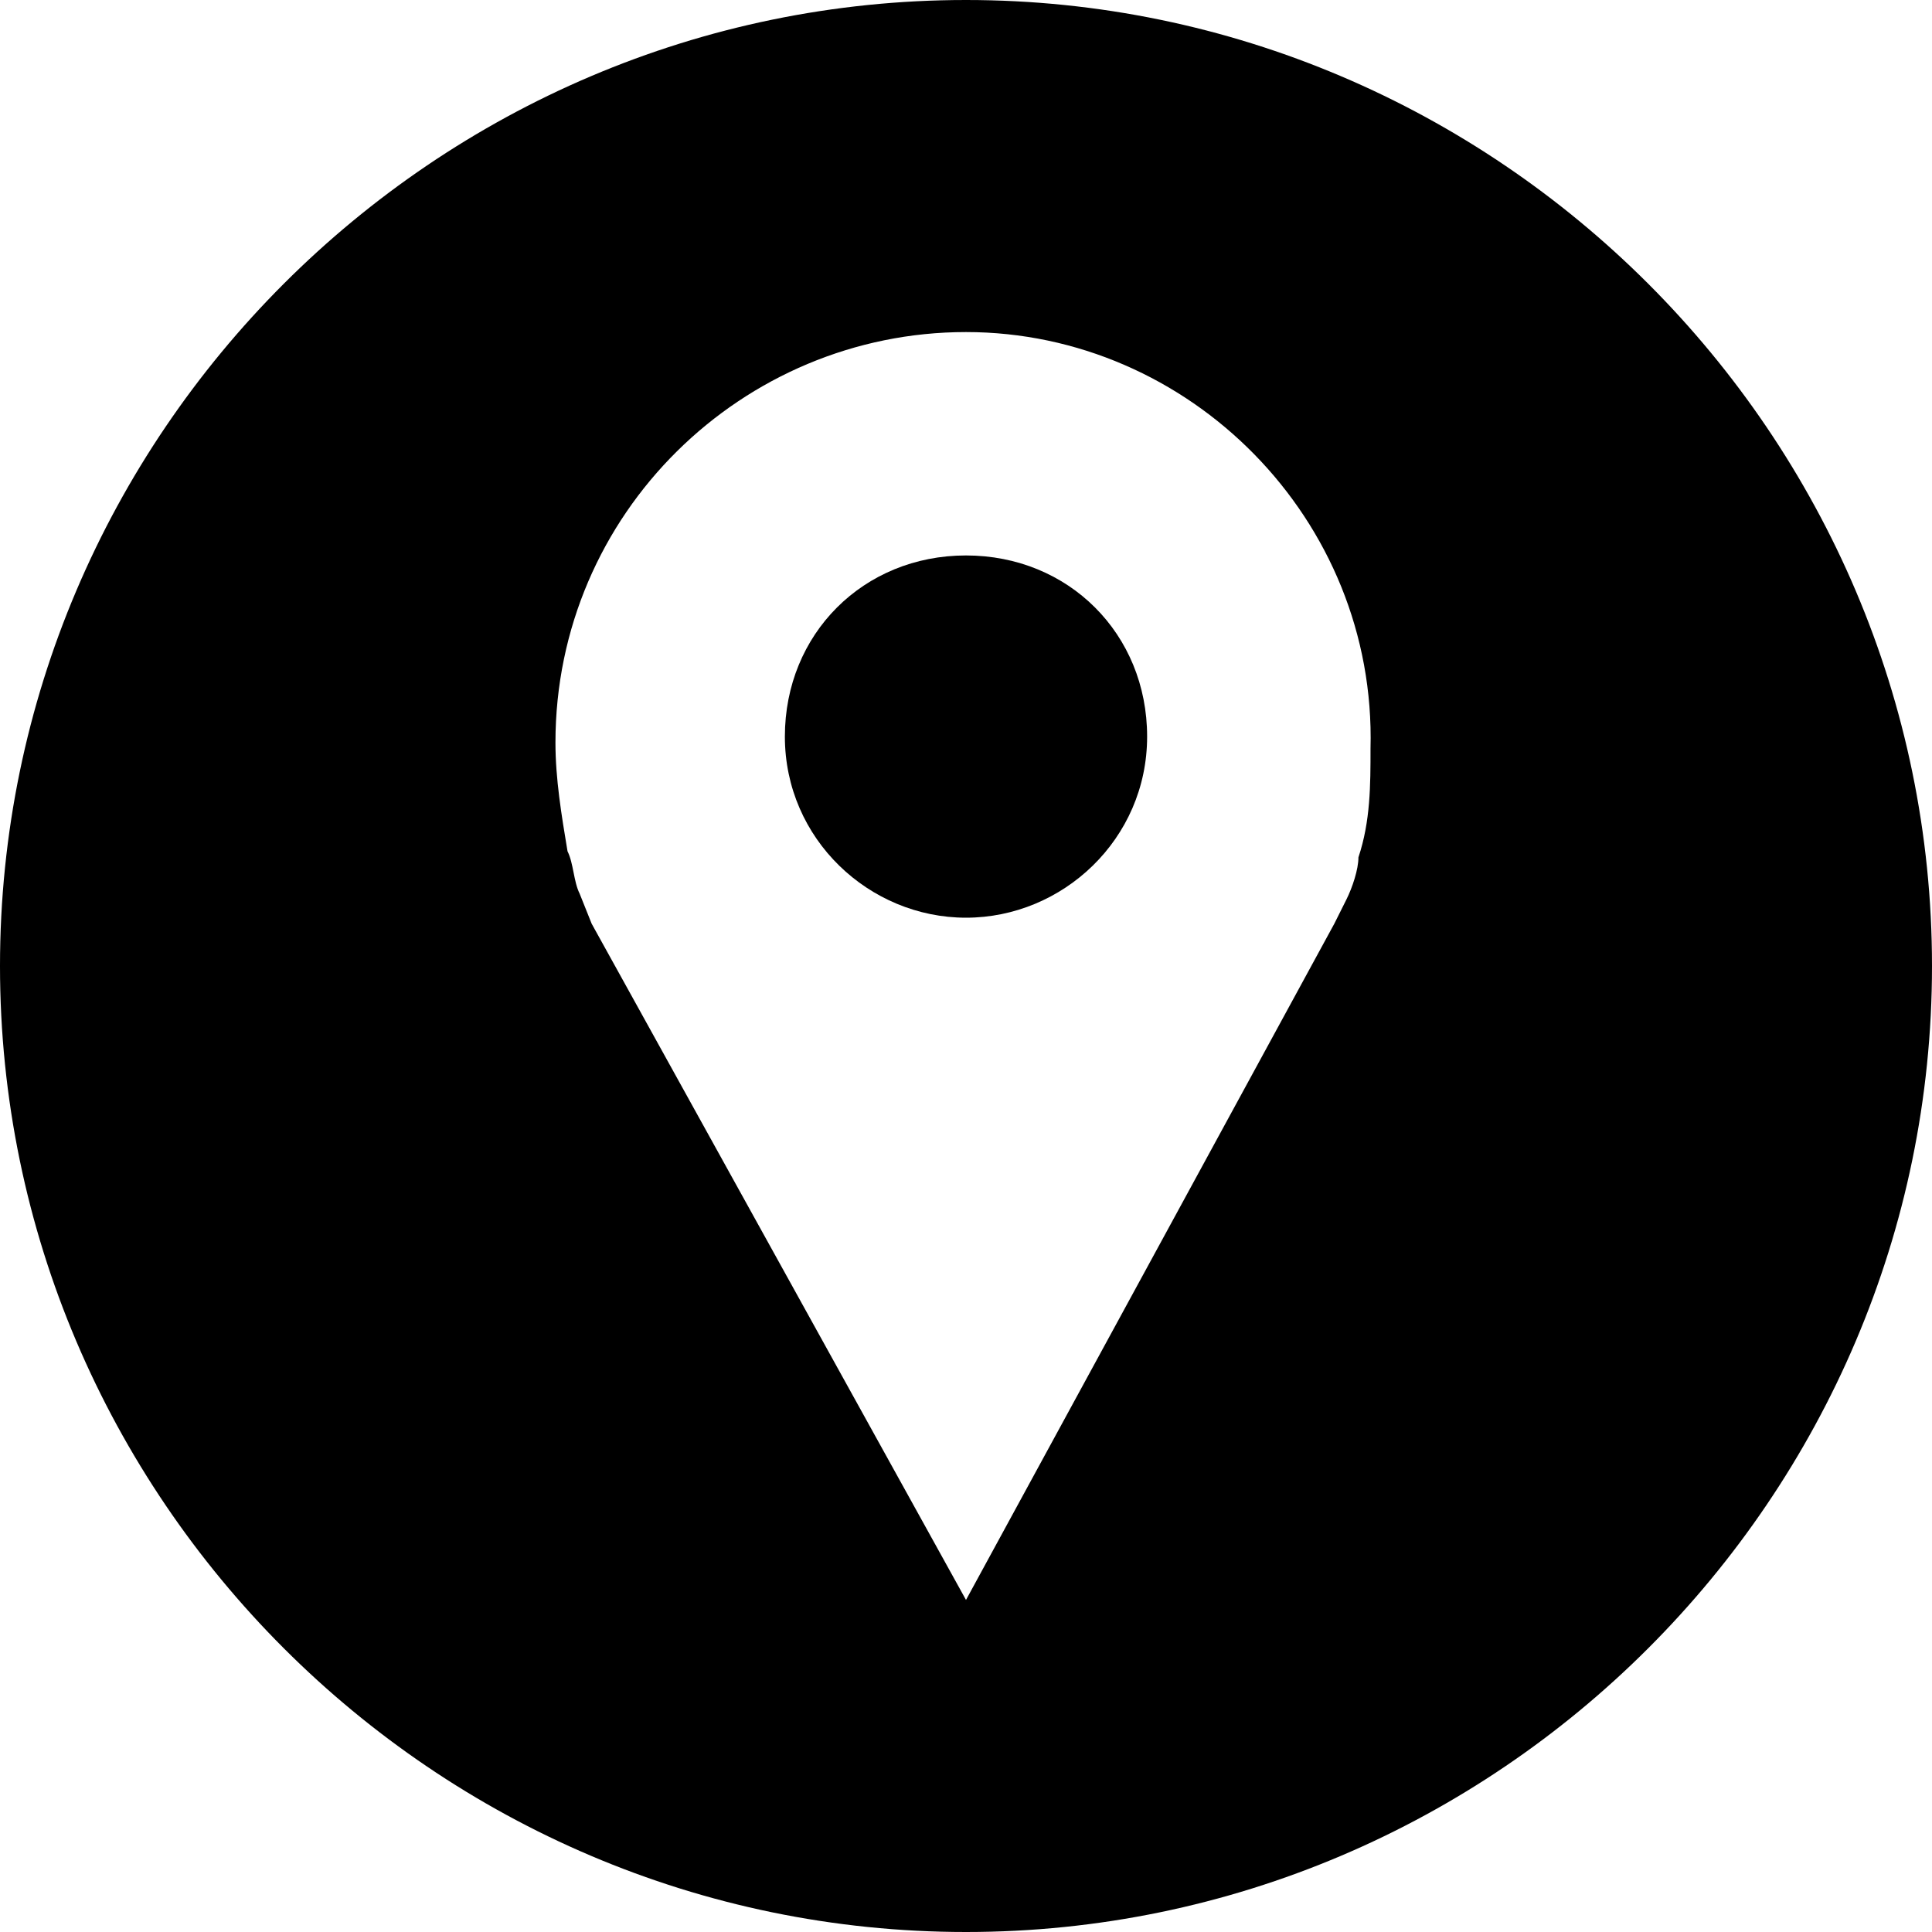 <?xml version="1.0" encoding="utf-8"?>
<!-- Generator: Adobe Illustrator 21.0.0, SVG Export Plug-In . SVG Version: 6.00 Build 0)  -->
<svg version="1.1" id="Layer_1" xmlns="http://www.w3.org/2000/svg" xmlns:xlink="http://www.w3.org/1999/xlink" x="0px" y="0px"
	 viewBox="0 0 32 32" style="enable-background:new 0 0 32 32;" xml:space="preserve">
<g>
	<path d="M16,9.2c-1.7,0-3,1.3-3,3s1.4,3,3,3s3-1.3,3-3S17.7,9.2,16,9.2z"/>
	<path d="M16,0C7.2,0,0,7.2,0,16s7.2,16,16,16s16-7.2,16-16S24.8,0,16,0z M22.5,14.2c0,0.2-0.1,0.5-0.2,0.7l-0.2,0.4L16,26.5
		L9.8,15.3l-0.2-0.5c-0.1-0.2-0.1-0.5-0.2-0.7c-0.1-0.6-0.2-1.2-0.2-1.8c0-3.8,3.1-6.8,6.8-6.8s6.8,3.1,6.7,6.9
		C22.7,13,22.7,13.6,22.5,14.2z"/>
</g>
</svg>
